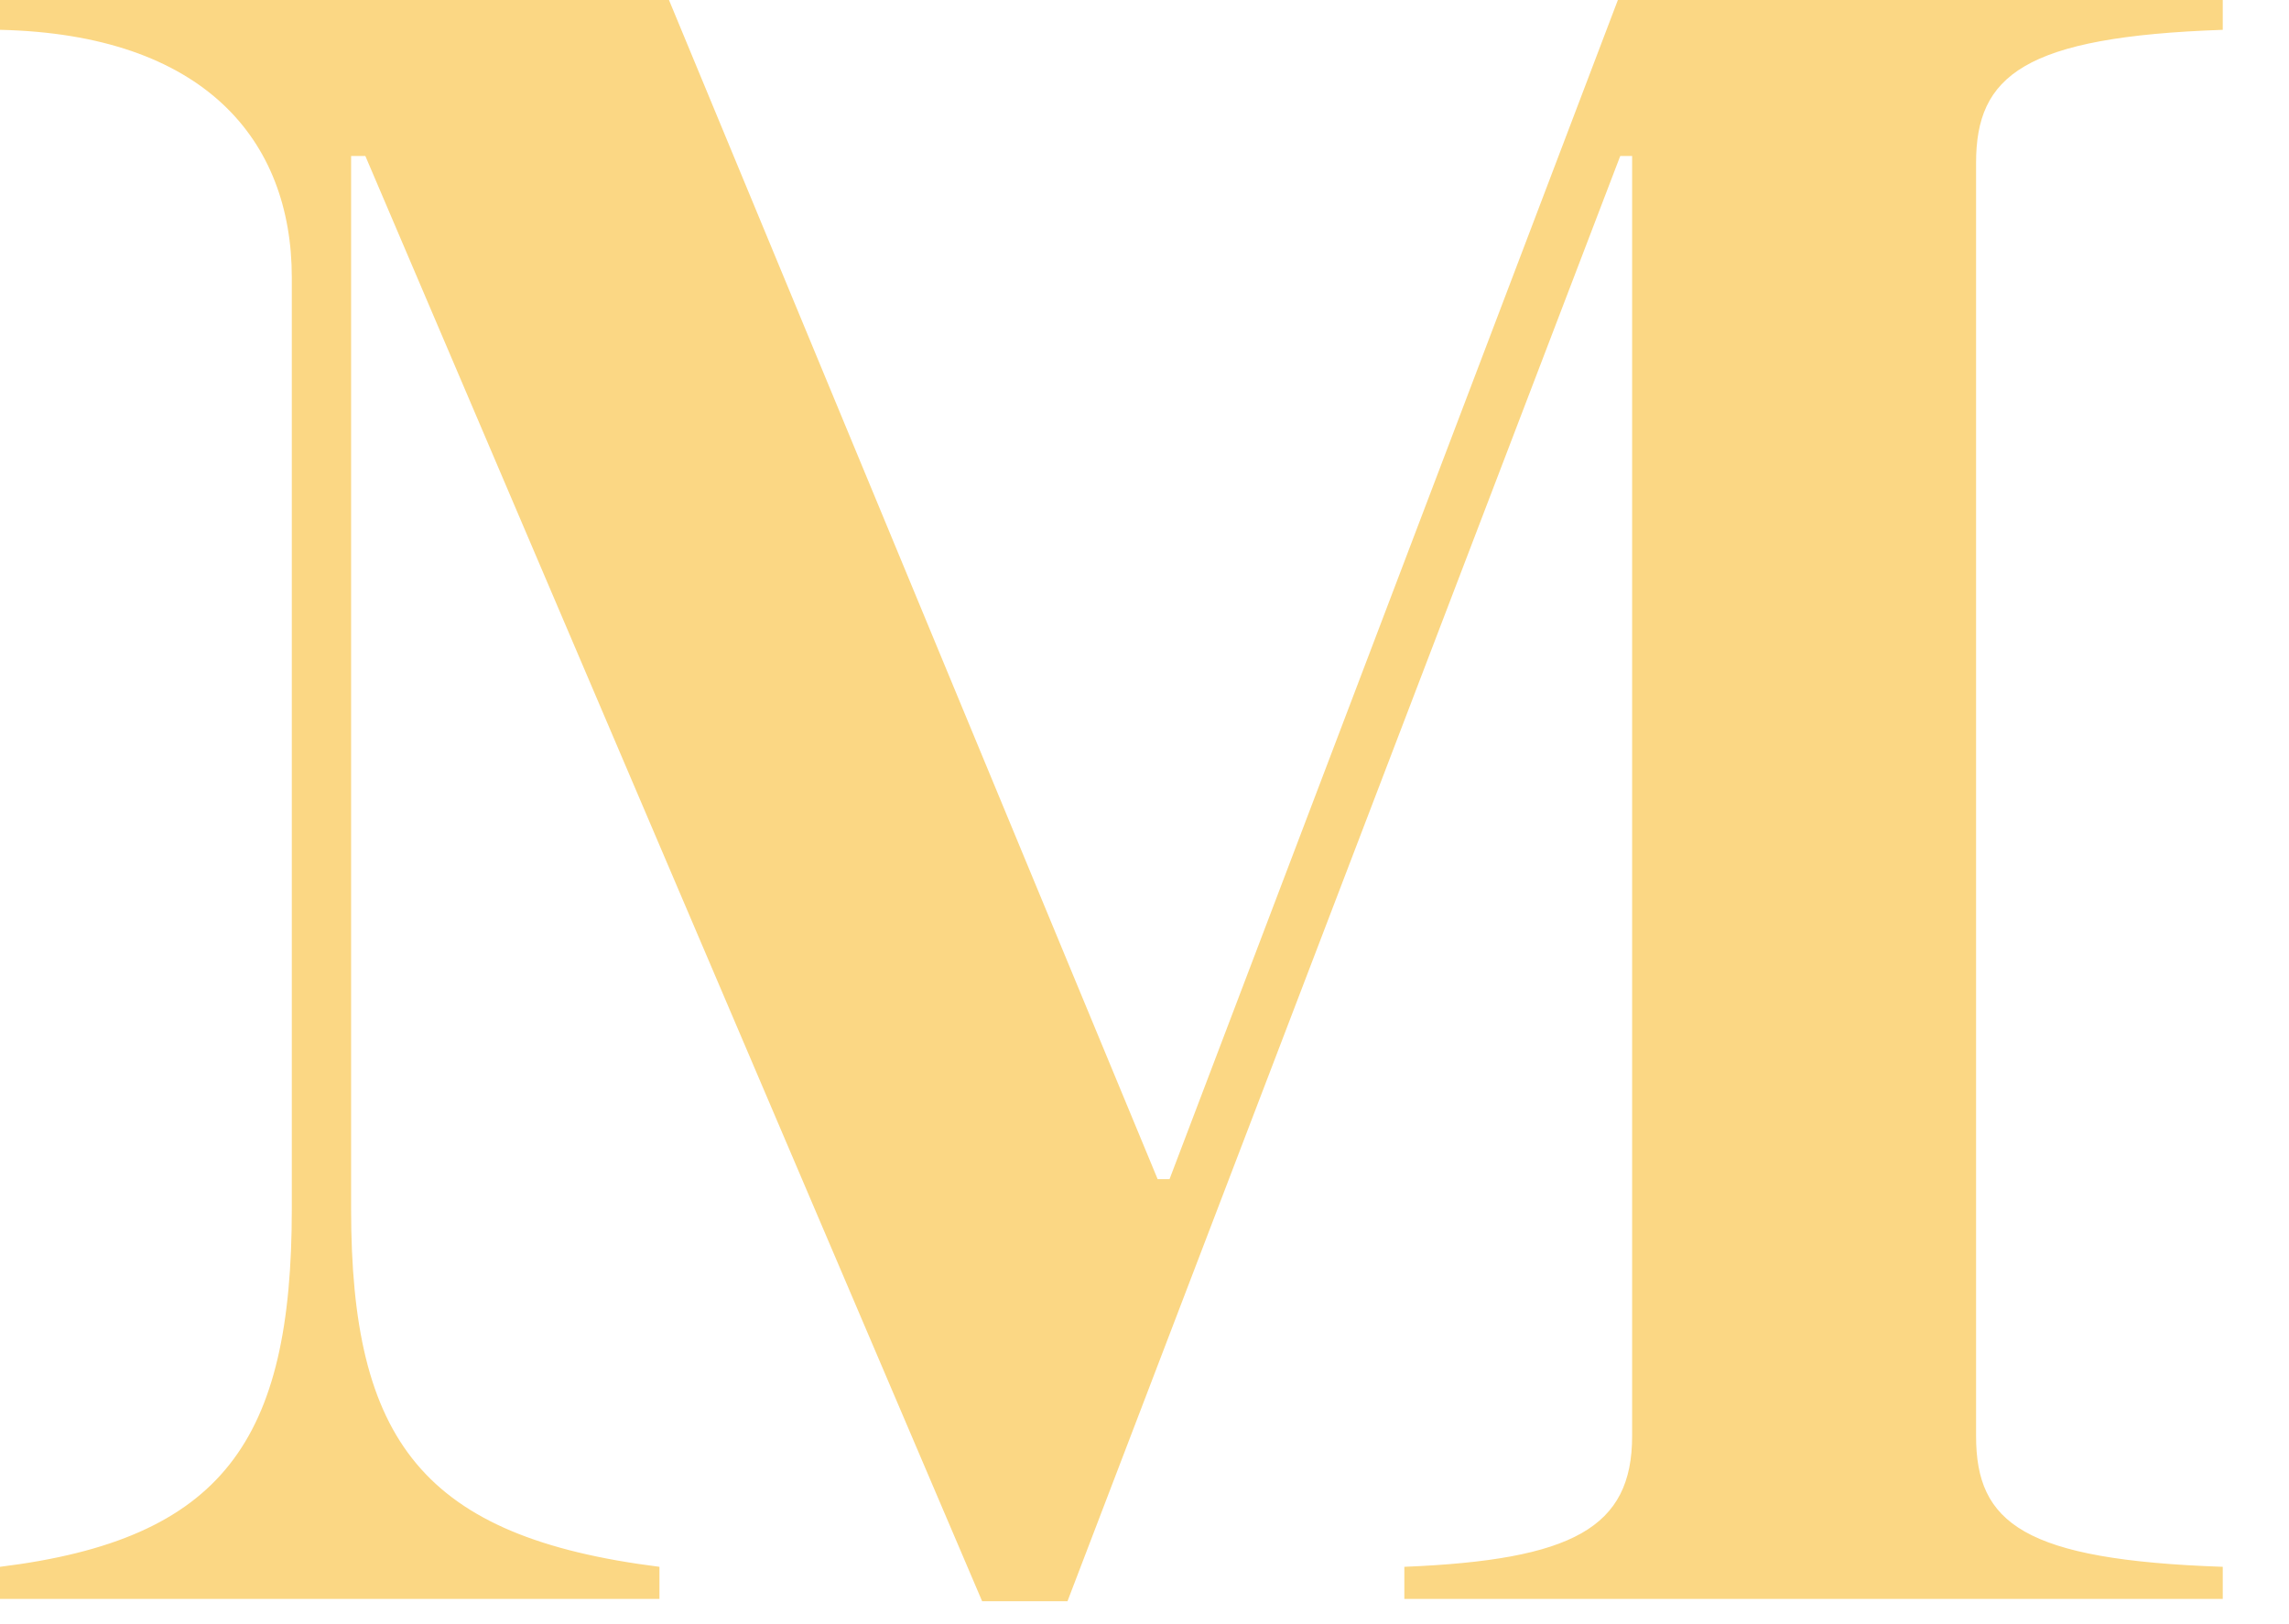 <svg width="31" height="22" viewBox="0 0 31 22" fill="none" xmlns="http://www.w3.org/2000/svg">
<path d="M0 21.658H8.931V21.223C5.719 20.819 4.755 19.514 4.755 16.376V2.113H4.948L13.301 21.689H14.457L21.943 2.113H22.104V19.452C22.104 20.695 21.3 21.13 19.019 21.223V21.658H30.103V21.223C27.405 21.13 26.762 20.633 26.762 19.452V2.206C26.762 1.025 27.405 0.497 30.103 0.404V0H21.911L15.839 15.972H15.678L9.06 0H0V0.404C2.763 0.466 3.952 1.895 3.952 3.76V16.376C3.952 19.514 3.02 20.85 0 21.223V21.658Z" fill="#FBD784"/>
</svg>
